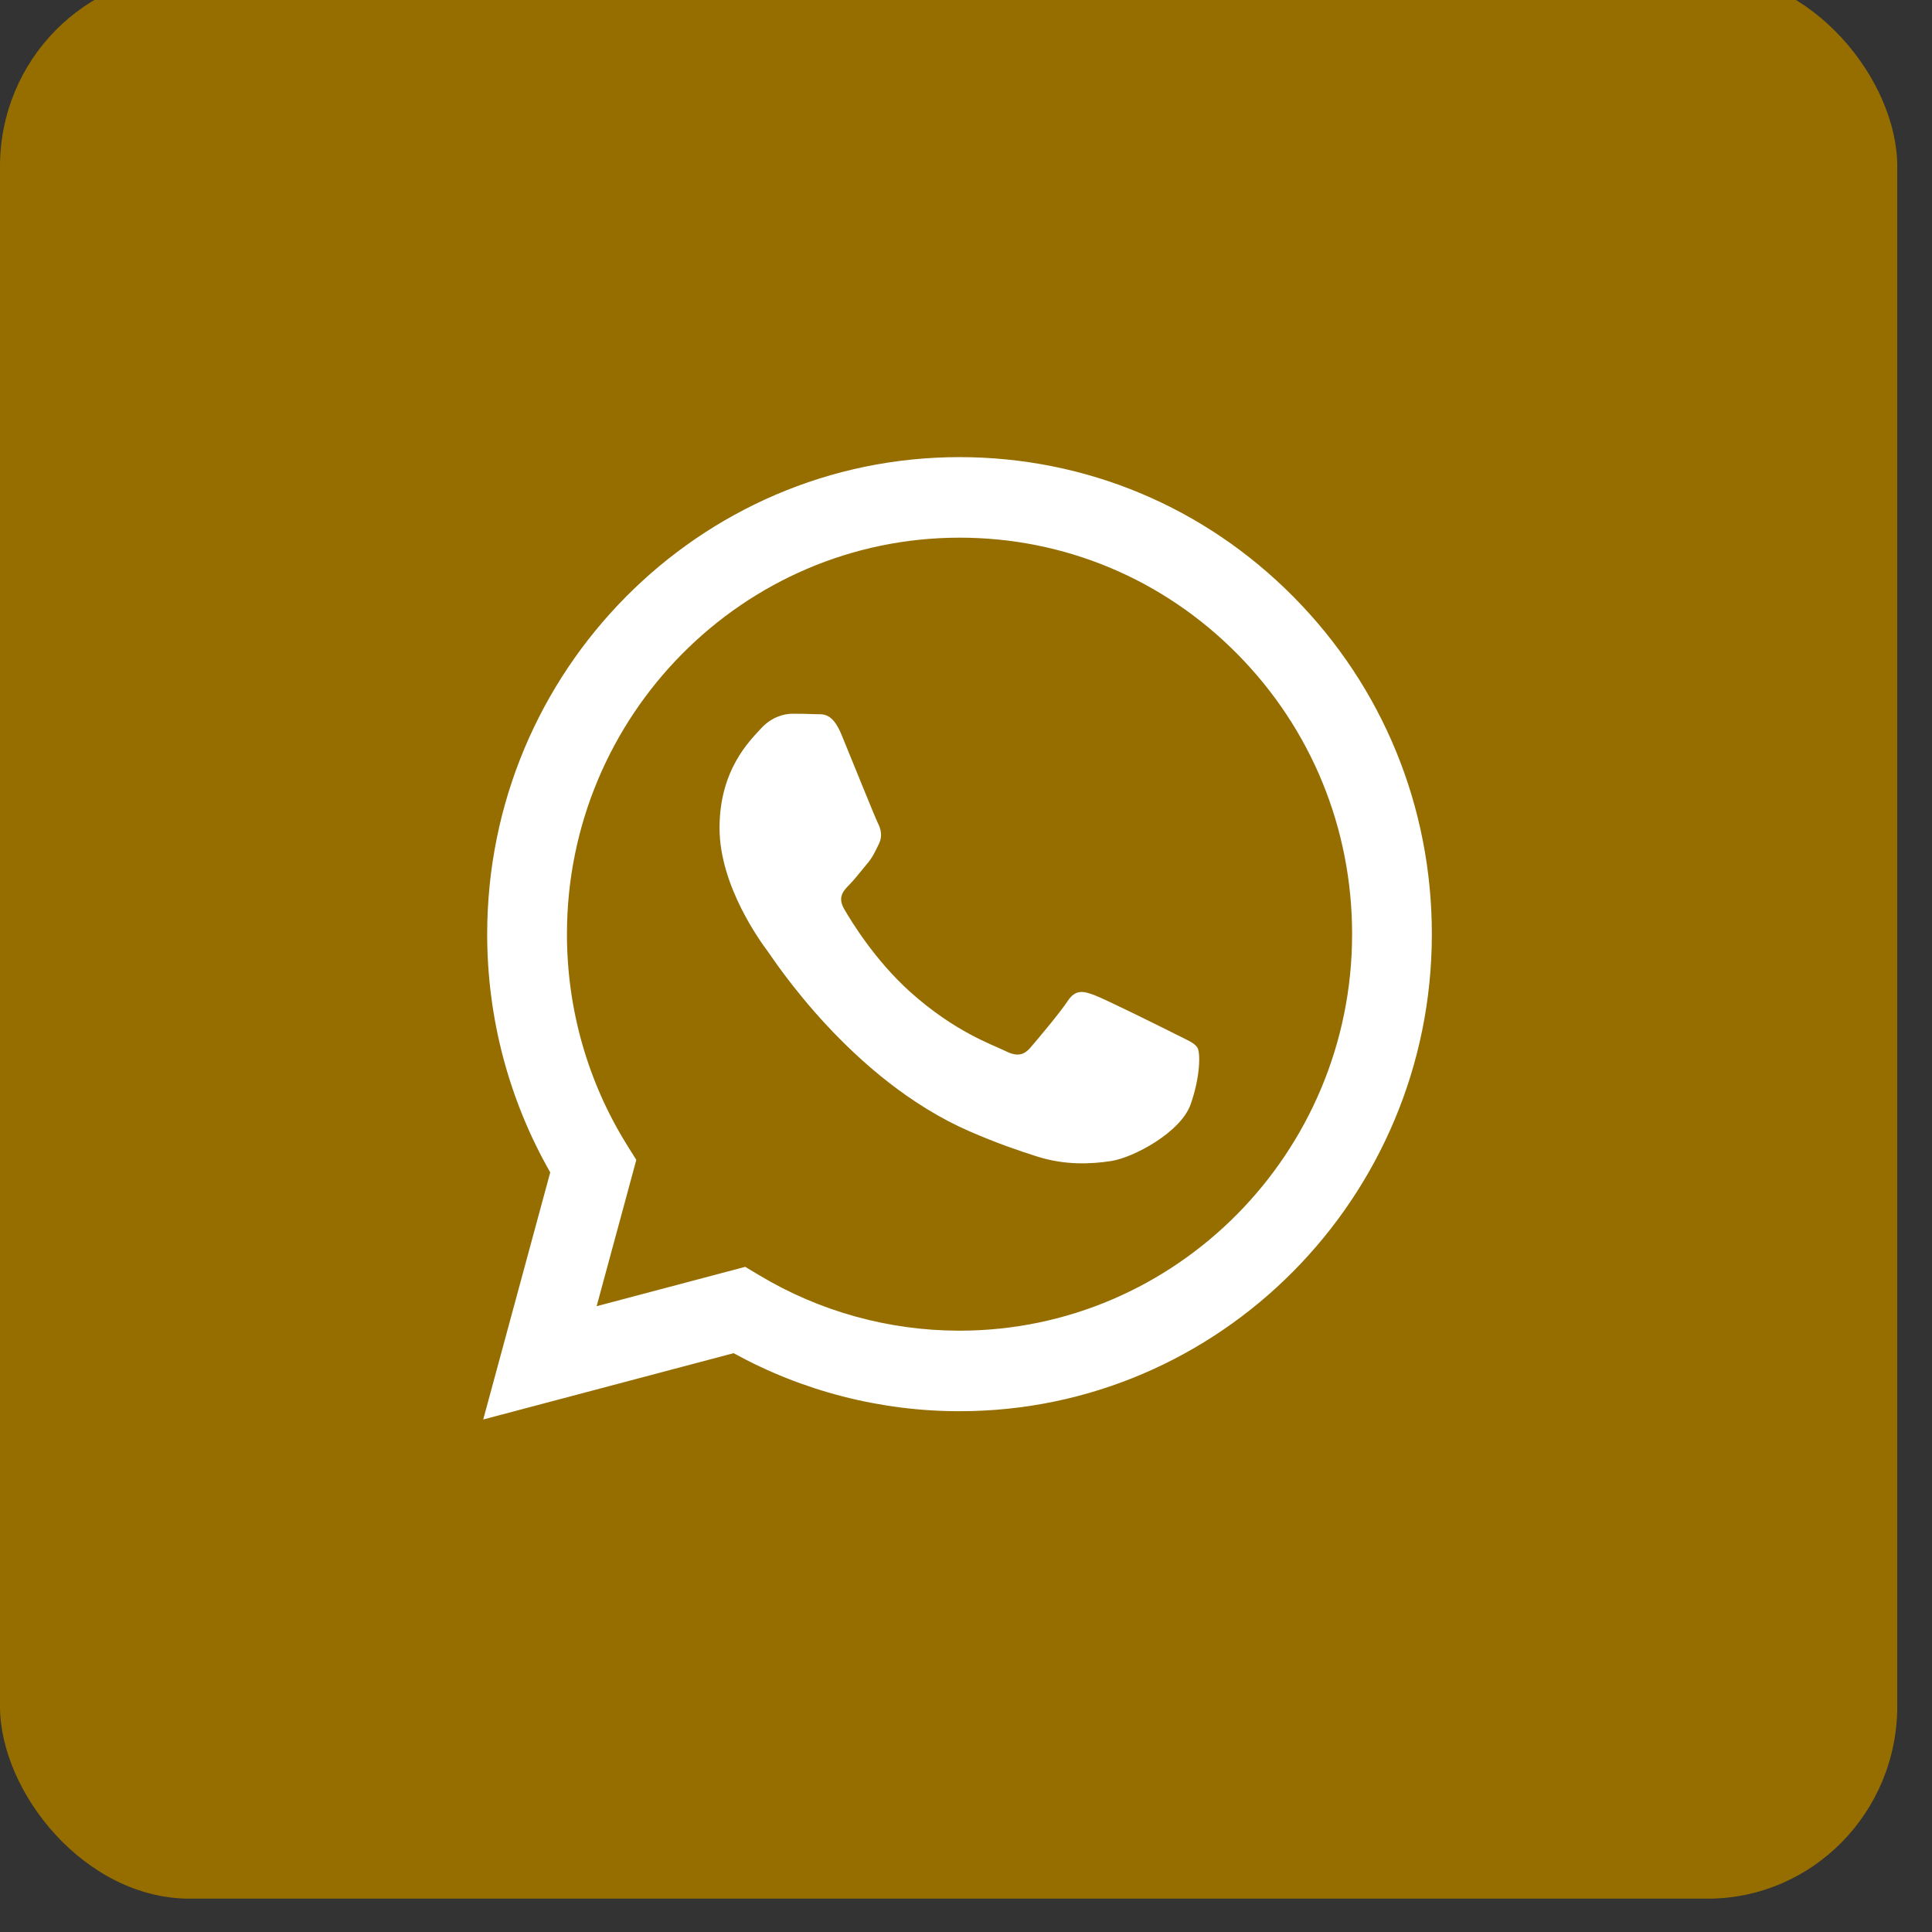 <?xml version="1.0" encoding="UTF-8" standalone="no"?>
<!-- Created with Inkscape (http://www.inkscape.org/) -->

<svg
   version="1.1"
   id="svg512"
   width="20"
   height="20"
   viewBox="0 0 20 20"
   sodipodi:docname="logomarcas__whatsapp--on.svg"
   inkscape:version="1.2 (dc2aedaf03, 2022-05-15)"
   xmlns:inkscape="http://www.inkscape.org/namespaces/inkscape"
   xmlns:sodipodi="http://sodipodi.sourceforge.net/DTD/sodipodi-0.dtd"
   xmlns="http://www.w3.org/2000/svg"
   xmlns:svg="http://www.w3.org/2000/svg">
  <rect x="0" y="0" width="20" height="20" fill="#333333" stroke="none"/>
  <defs
     id="defs516">
    <clipPath
       clipPathUnits="userSpaceOnUse"
       id="clipPath528">
      <path
         d="M 0,1066.861 H 1280.244 V 0 H 0 Z"
         id="path526" />
    </clipPath>
    <clipPath
       clipPathUnits="userSpaceOnUse"
       id="clipPath540">
      <path
         d="M 0,1066.861 H 1280.244 V 0 H 0 Z"
         id="path538" />
    </clipPath>
  </defs>
  <sodipodi:namedview
     id="namedview514"
     pagecolor="#ffffff"
     bordercolor="#000000"
     borderopacity="0.25"
     inkscape:showpageshadow="2"
     inkscape:pageopacity="0.0"
     inkscape:pagecheckerboard="0"
     inkscape:deskcolor="#d1d1d1"
     showgrid="false"
     inkscape:zoom="16.702371"
     inkscape:cx="3.0534587"
     inkscape:cy="10.776913"
     inkscape:window-width="1366"
     inkscape:window-height="705"
     inkscape:window-x="-8"
     inkscape:window-y="-8"
     inkscape:window-maximized="1"
     inkscape:current-layer="g530">
    <inkscape:page
       x="0"
       y="0"
       id="page518"
       width="20"
       height="20" />
  </sodipodi:namedview>
  <g
     id="g520"
     inkscape:groupmode="layer"
     inkscape:label="Page 1"
     transform="matrix(0.667,0,0,-0.667,0,711.24)">
    <g
       id="g522"
       transform="matrix(0.023,0,0,0.028,0,1036.86)">
      <g
         id="g524"
         clip-path="url(#clipPath528)">
        <g
           id="g530"
           transform="translate(1260.384)">
          <rect
             style="fill:#966e00;fill-opacity:1;fill-rule:evenodd;stroke-width:1.009"
             id="rect9295"
             width="30"
             height="30"
             x="7.1054274e-15"
             y="-1066.86"
             transform="matrix(42.675,0,0,-35.562,-1260.384,-36872.846)"
             rx="3" />
        </g>
      </g>
    </g>
    <g
       id="g534"
       transform="matrix(0.023,0,0,0.028,7.5,1029.36)">
      <g
         id="g536"
         clip-path="url(#clipPath540)">
        <g
           id="g542"
           transform="translate(736.18,489.234)">
          <path
             d="m -269.472,257.966 c -7.964,3.305 -47.117,19.281 -54.418,21.488 -7.299,2.204 -12.608,3.304 -17.917,-3.305 -5.309,-6.611 -20.572,-21.489 -25.218,-25.897 -4.644,-4.407 -9.29,-4.961 -17.254,-1.653 -7.964,3.305 -33.624,10.279 -64.042,32.782 -23.674,17.513 -39.658,39.141 -44.302,45.753 -4.646,6.612 -0.497,10.186 3.49,13.479 3.584,2.959 7.965,7.715 11.946,11.572 3.983,3.856 5.309,6.612 7.964,11.018 2.655,4.409 1.328,8.265 -0.665,11.57 -1.99,3.305 -17.917,35.816 -24.553,49.042 -6.464,12.877 -13.03,11.133 -17.919,11.337 -4.64,0.191 -9.955,0.232 -15.263,0.232 -5.309,0 -13.938,-1.653 -21.238,-8.264 -7.299,-6.612 -27.872,-22.592 -27.872,-55.099 0,-32.511 28.535,-63.915 32.518,-68.323 3.983,-4.409 56.155,-71.119 136.045,-99.728 18.999,-6.806 33.834,-10.869 45.399,-13.913 19.077,-5.028 36.438,-4.318 50.16,-2.617 15.301,1.895 47.117,15.976 53.754,31.403 6.636,15.431 6.636,28.654 4.644,31.408 -1.99,2.755 -7.299,4.408 -15.263,7.715 M -414.781,93.422 h -0.107 c -47.536,0.015 -94.159,10.607 -134.832,30.624 l -9.674,4.762 -100.262,-21.812 26.761,81.073 -6.298,8.313 c -26.518,34.979 -40.524,75.407 -40.503,116.921 0.058,121.132 118.897,219.683 265.02,219.683 70.758,-0.02 137.27,-22.902 187.287,-64.431 50.015,-41.526 77.543,-96.725 77.515,-155.429 -0.06,-121.142 -118.897,-219.702 -264.908,-219.702 m 225.458,406.686 c -60.174,49.963 -140.199,77.491 -225.461,77.52 -175.676,0 -318.655,-118.571 -318.725,-264.31 -0.023,-46.588 14.653,-92.06 42.545,-132.148 l -45.216,-136.973 168.959,36.757 c 46.553,-21.058 98.967,-32.159 152.311,-32.172 h 0.13 10e-4 c 175.657,0 318.649,118.582 318.721,264.324 0.032,70.629 -33.089,137.04 -93.264,187.002"
             style="fill:#ffffff;fill-opacity:1;fill-rule:evenodd;stroke:none;stroke-width:1.392"
             id="path544" />
        </g>
      </g>
    </g>
  </g>
</svg>
